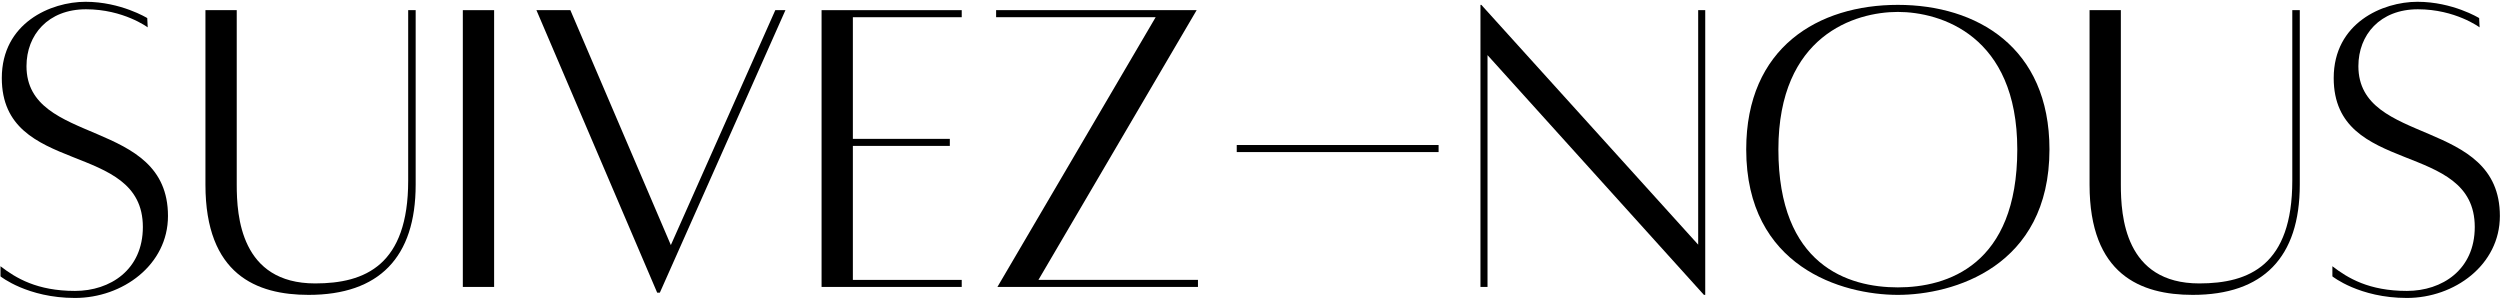 <svg width="605" height="73" viewBox="0 0 605 73" fill="none" xmlns="http://www.w3.org/2000/svg">
<path d="M0.12 64.428V66.882C0.12 66.882 6.625 72.106 18.146 72.106C29.666 72.106 40.651 64.111 40.651 52.267C40.651 28.376 6.411 35.418 6.411 16.006C6.411 8.434 11.64 2.246 20.812 2.246C29.88 2.246 35.745 6.621 35.745 6.621L35.635 4.376C35.635 4.376 29.239 0.434 20.703 0.434C12.281 0.434 0.437 5.553 0.437 18.887C0.437 42.777 34.573 33.819 34.573 54.934C34.573 65.283 26.677 70.402 18.146 70.402C8.974 70.402 3.854 67.309 0.12 64.428Z" fill="black"/>
<path d="M98.78 2.459V43.735C98.78 64.11 88.431 68.589 76.275 68.589C58.248 68.589 57.29 52.266 57.29 44.693V2.459H49.717V44.693C49.717 66.454 62.087 71.36 74.676 71.36C91.738 71.36 100.592 62.292 100.592 44.693V2.459H98.78Z" fill="black"/>
<path d="M112.003 69.438H119.576V2.459H112.003V69.438Z" fill="black"/>
<path d="M187.622 2.459L162.346 59.308L138.028 2.459H129.815L159.039 70.829H159.68L190.075 2.459H187.622Z" fill="black"/>
<path d="M232.737 4.167V2.459H198.82V69.438H232.737V67.735H206.393V35.308H229.857V33.605H206.393V4.167H232.737Z" fill="black"/>
<path d="M251.297 67.735L289.589 2.459H241.058V4.167H279.667L241.375 69.438H289.907V67.735H251.297Z" fill="black"/>
<path d="M299.291 36.802H348.139V35.094H299.291V36.802Z" fill="black"/>
<path d="M412.667 2.459H410.959V59.204L358.485 1.178H358.271V69.438H359.98V13.339L412.35 71.36H412.667V2.459Z" fill="black"/>
<path d="M459.277 1.178C440.079 1.178 422.584 11.417 422.584 36.162C422.584 64.641 445.84 71.36 459.277 71.36C472.611 71.36 495.97 64.641 495.97 36.162C495.97 11.417 478.371 1.178 459.277 1.178ZM459.277 69.547C447.225 69.547 430.371 64.214 430.371 36.162C430.371 8.537 448.928 2.886 459.277 2.886C469.621 2.886 488.183 8.537 488.183 36.162C488.183 64.214 471.22 69.547 459.277 69.547Z" fill="black"/>
<path d="M554.735 2.459V43.735C554.735 64.11 544.386 68.589 532.23 68.589C514.204 68.589 513.246 52.266 513.246 44.693V2.459H505.673V44.693C505.673 66.454 518.043 71.36 530.631 71.36C547.694 71.36 556.548 62.292 556.548 44.693V2.459H554.735Z" fill="black"/>
<path d="M564.438 64.428V66.882C564.438 66.882 570.944 72.106 582.465 72.106C593.985 72.106 604.97 64.111 604.97 52.267C604.97 28.376 570.73 35.418 570.73 16.006C570.73 8.434 575.959 2.246 585.131 2.246C594.199 2.246 600.063 6.621 600.063 6.621L599.954 4.376C599.954 4.376 593.558 0.434 585.022 0.434C576.6 0.434 564.756 5.553 564.756 18.887C564.756 42.777 598.892 33.819 598.892 54.934C598.892 65.283 590.996 70.402 582.465 70.402C573.293 70.402 568.173 67.309 564.438 64.428Z" fill="black"/>
</svg>
